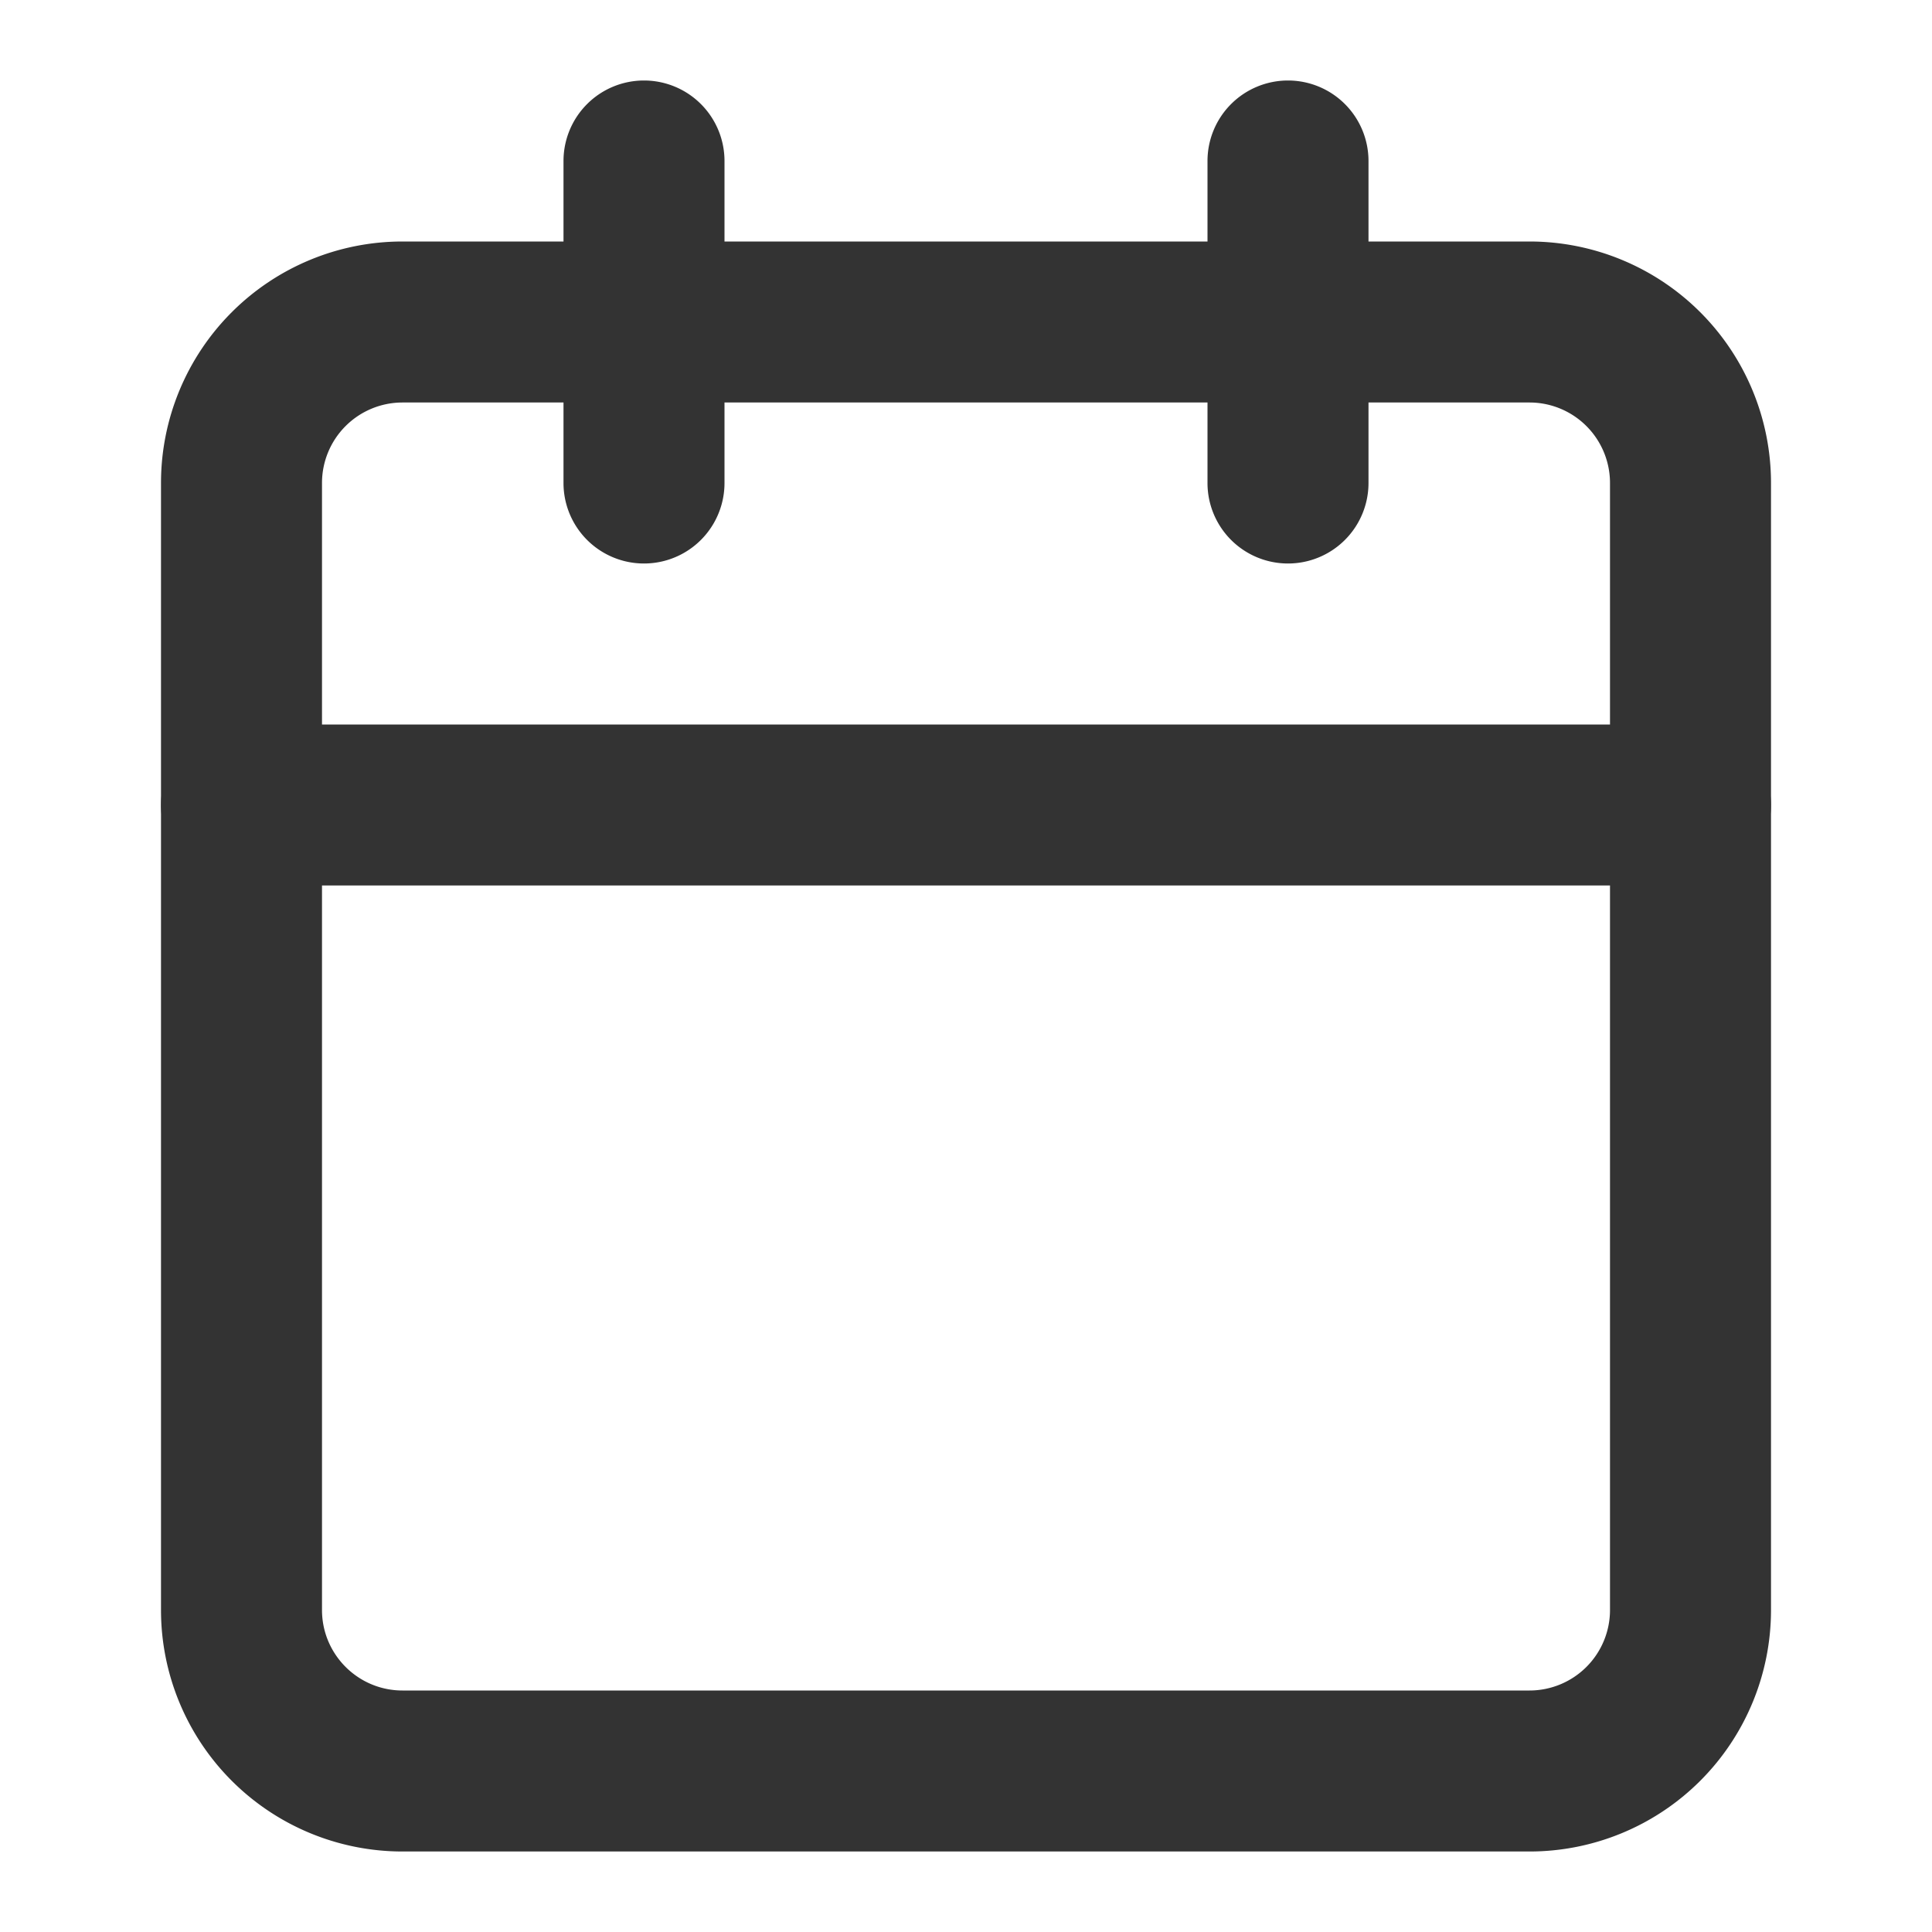 <svg width="18" height="18" fill="none" xmlns="http://www.w3.org/2000/svg"><path fill-rule="evenodd" clip-rule="evenodd" d="M3.75 3.75A.75.75 0 0 0 3 4.5V15c0 .414.336.75.75.75h10.5A.75.75 0 0 0 15 15V4.5a.75.75 0 0 0-.75-.75H3.75ZM1.5 4.5a2.25 2.25 0 0 1 2.25-2.25h10.5A2.25 2.25 0 0 1 16.5 4.5V15a2.25 2.25 0 0 1-2.25 2.25H3.75A2.25 2.25 0 0 1 1.5 15V4.5Z" fill="#333"/><path fill-rule="evenodd" clip-rule="evenodd" d="M12 .75a.75.75 0 0 1 .75.75v3a.75.75 0 0 1-1.5 0v-3A.75.75 0 0 1 12 .75ZM6 .75a.75.75 0 0 1 .75.75v3a.75.75 0 0 1-1.5 0v-3A.75.75 0 0 1 6 .75ZM1.5 7.5a.75.75 0 0 1 .75-.75h13.5a.75.75 0 0 1 0 1.5H2.25a.75.75 0 0 1-.75-.75Z" fill="#333"/></svg>